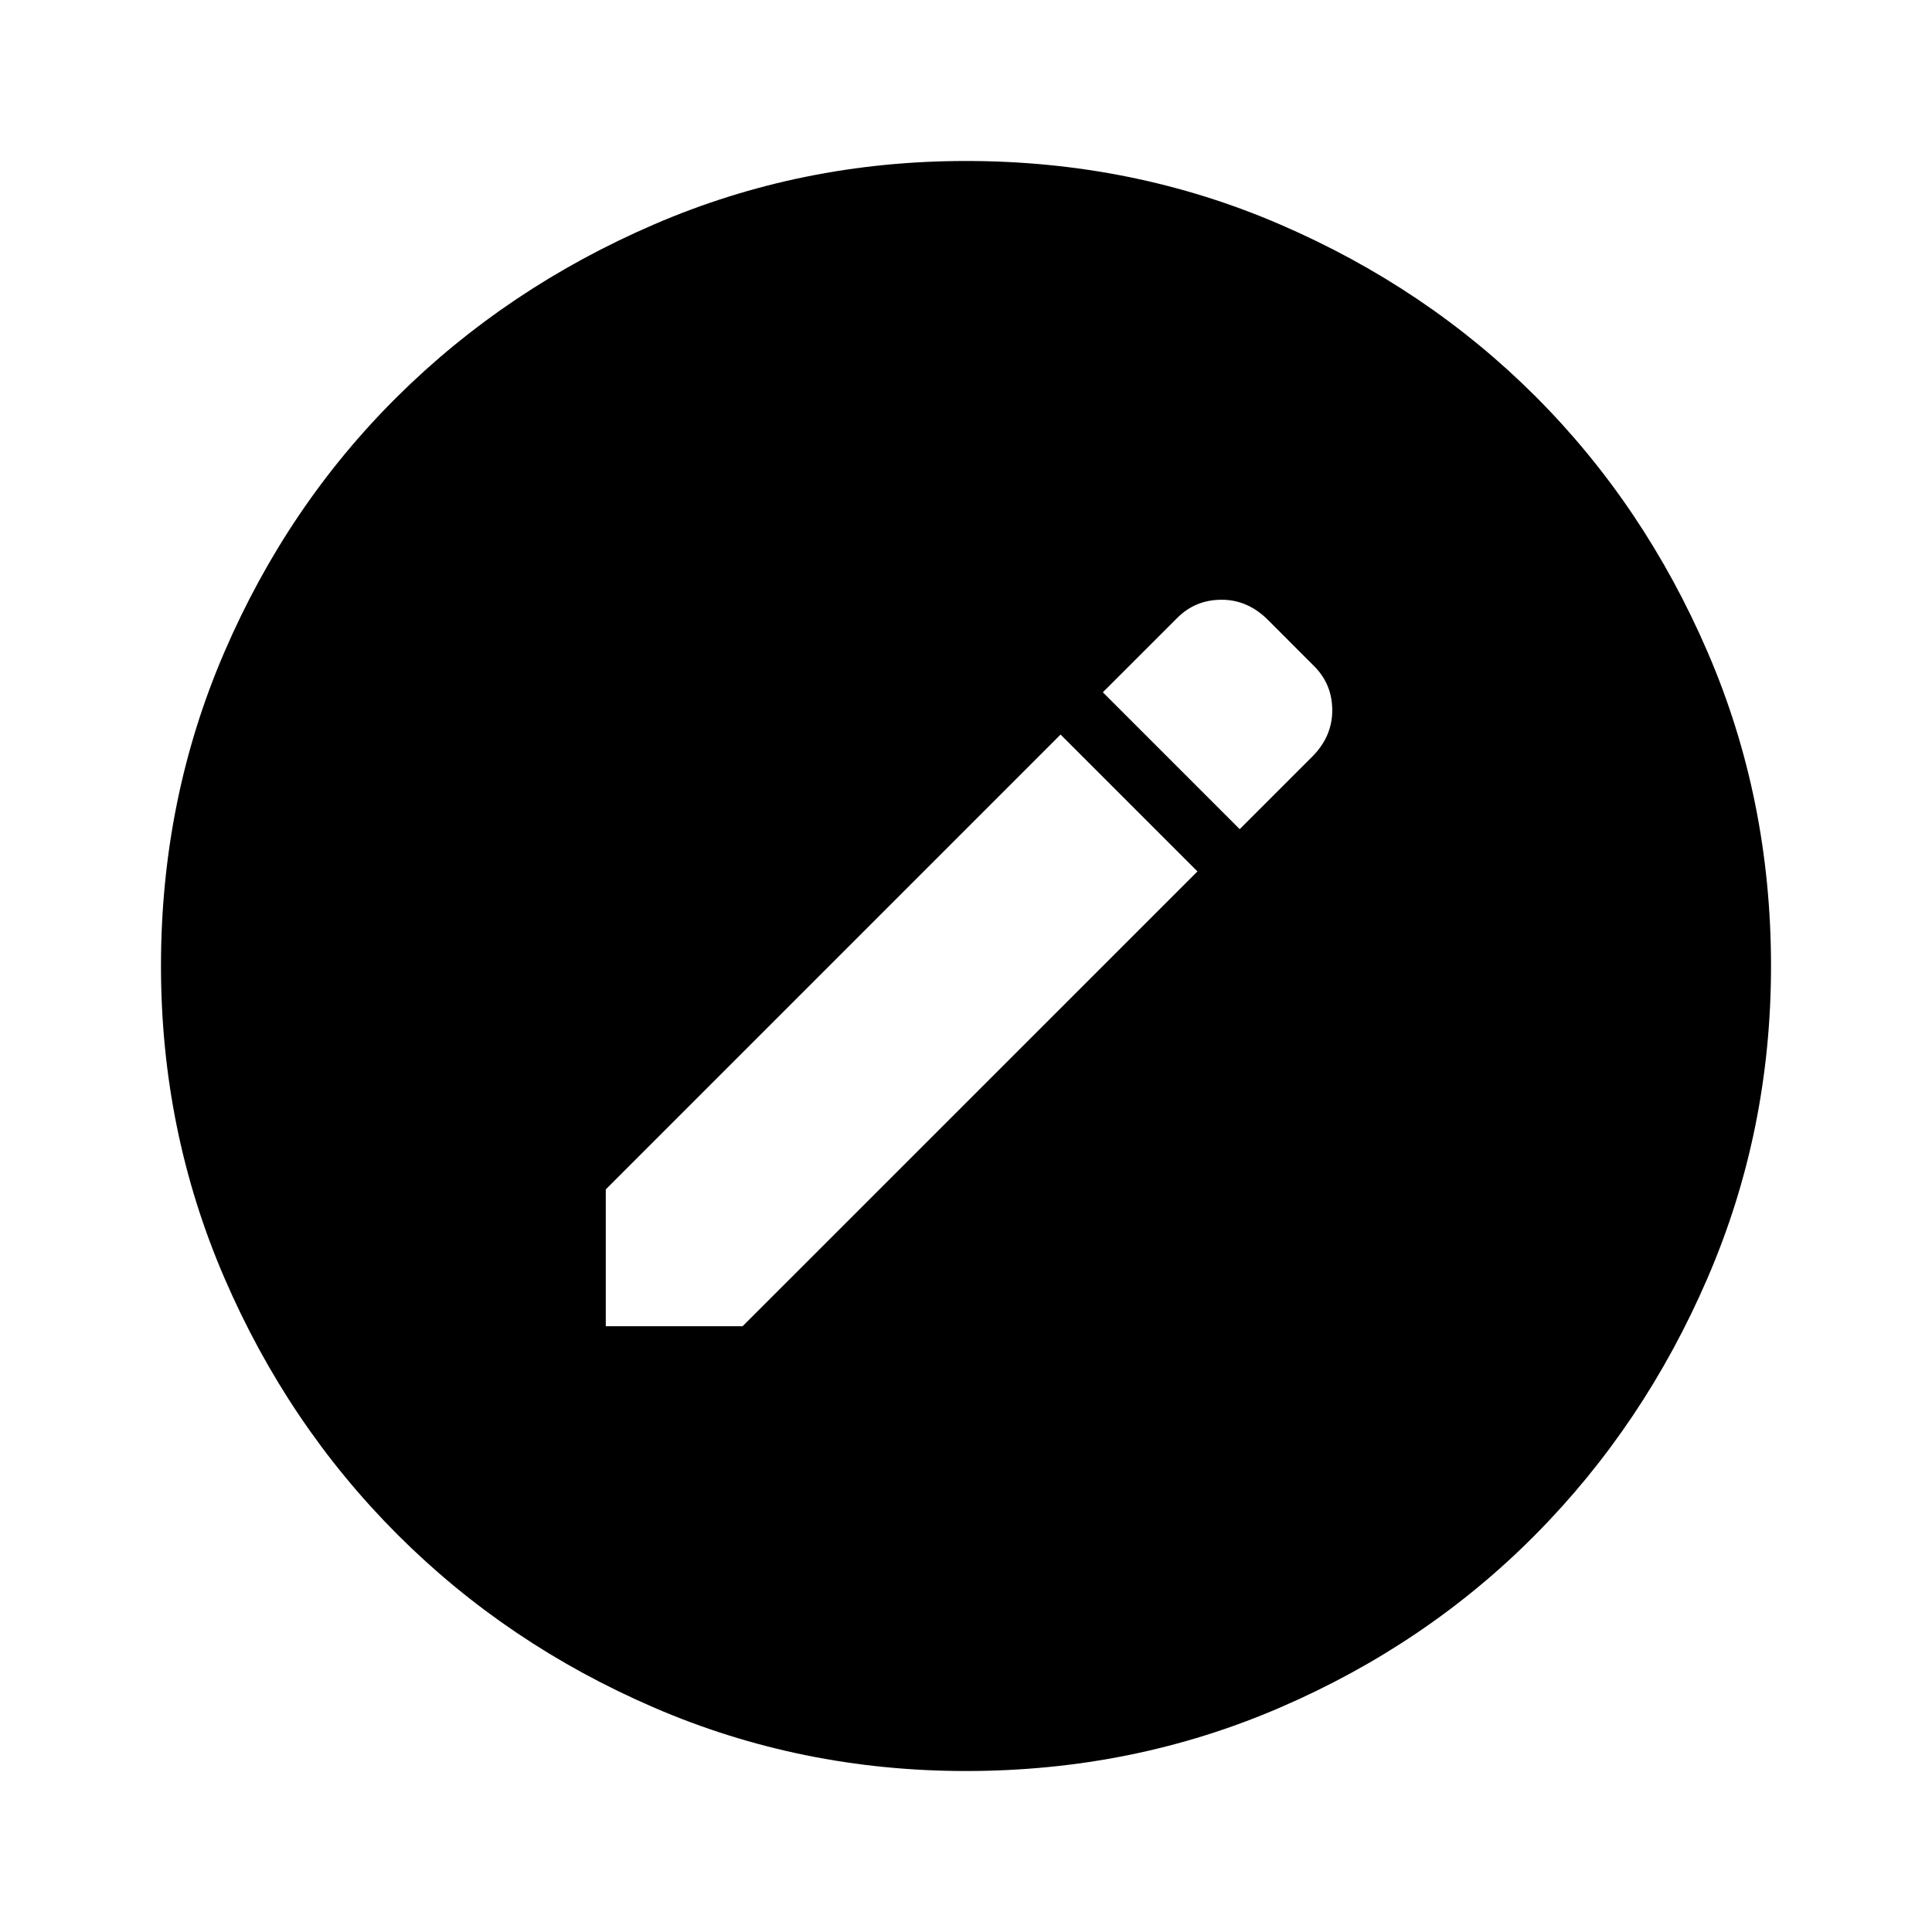 <svg xmlns="http://www.w3.org/2000/svg" height="40" width="40"><path d="M12.542 27.458h2.833l9.417-9.416-2.834-2.834-9.416 9.417Zm13.125-10.291 1.5-1.5q.416-.417.416-.959 0-.541-.375-.916l-.958-.959q-.417-.416-.958-.416-.542 0-.917.375l-1.542 1.541ZM20 36.667q-3.417 0-6.458-1.313-3.042-1.312-5.313-3.583t-3.583-5.313Q3.333 23.417 3.333 20q0-3.458 1.313-6.5 1.312-3.042 3.583-5.292t5.313-3.562Q16.583 3.333 20 3.333q3.458 0 6.5 1.313 3.042 1.312 5.292 3.562t3.562 5.292q1.313 3.042 1.313 6.5 0 3.417-1.313 6.458-1.312 3.042-3.562 5.313T26.5 35.354q-3.042 1.313-6.5 1.313Z"/></svg>